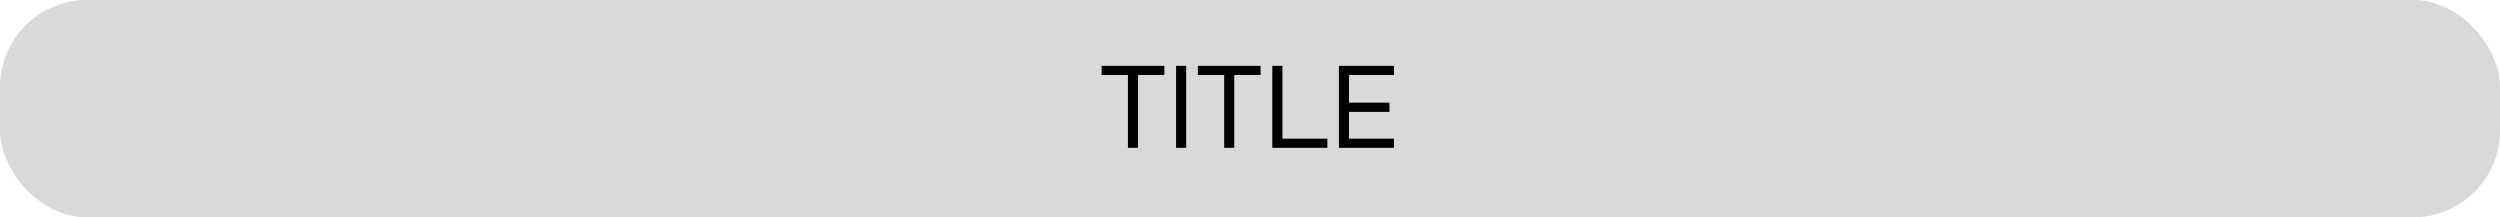 <svg width="1725" height="150" viewBox="0 0 1725 150" fill="none" xmlns="http://www.w3.org/2000/svg">
<rect width="1725" height="150" rx="60" fill="#D9D9D9"/>
<path d="M778.28 102V51.76H760.12V45.44H803.4V51.76H785.24V102H778.28ZM811.507 102V45.44H818.467V102H811.507ZM844.686 102V51.76H826.526V45.44H869.806V51.76H851.646V102H844.686ZM877.913 102V45.44H884.873V95.68H915.913V102H877.913ZM923.851 102V45.44H961.851V51.76H930.811V70.8H958.731V77.2H930.811V95.68H961.851V102H923.851Z" fill="black"/>
</svg>
